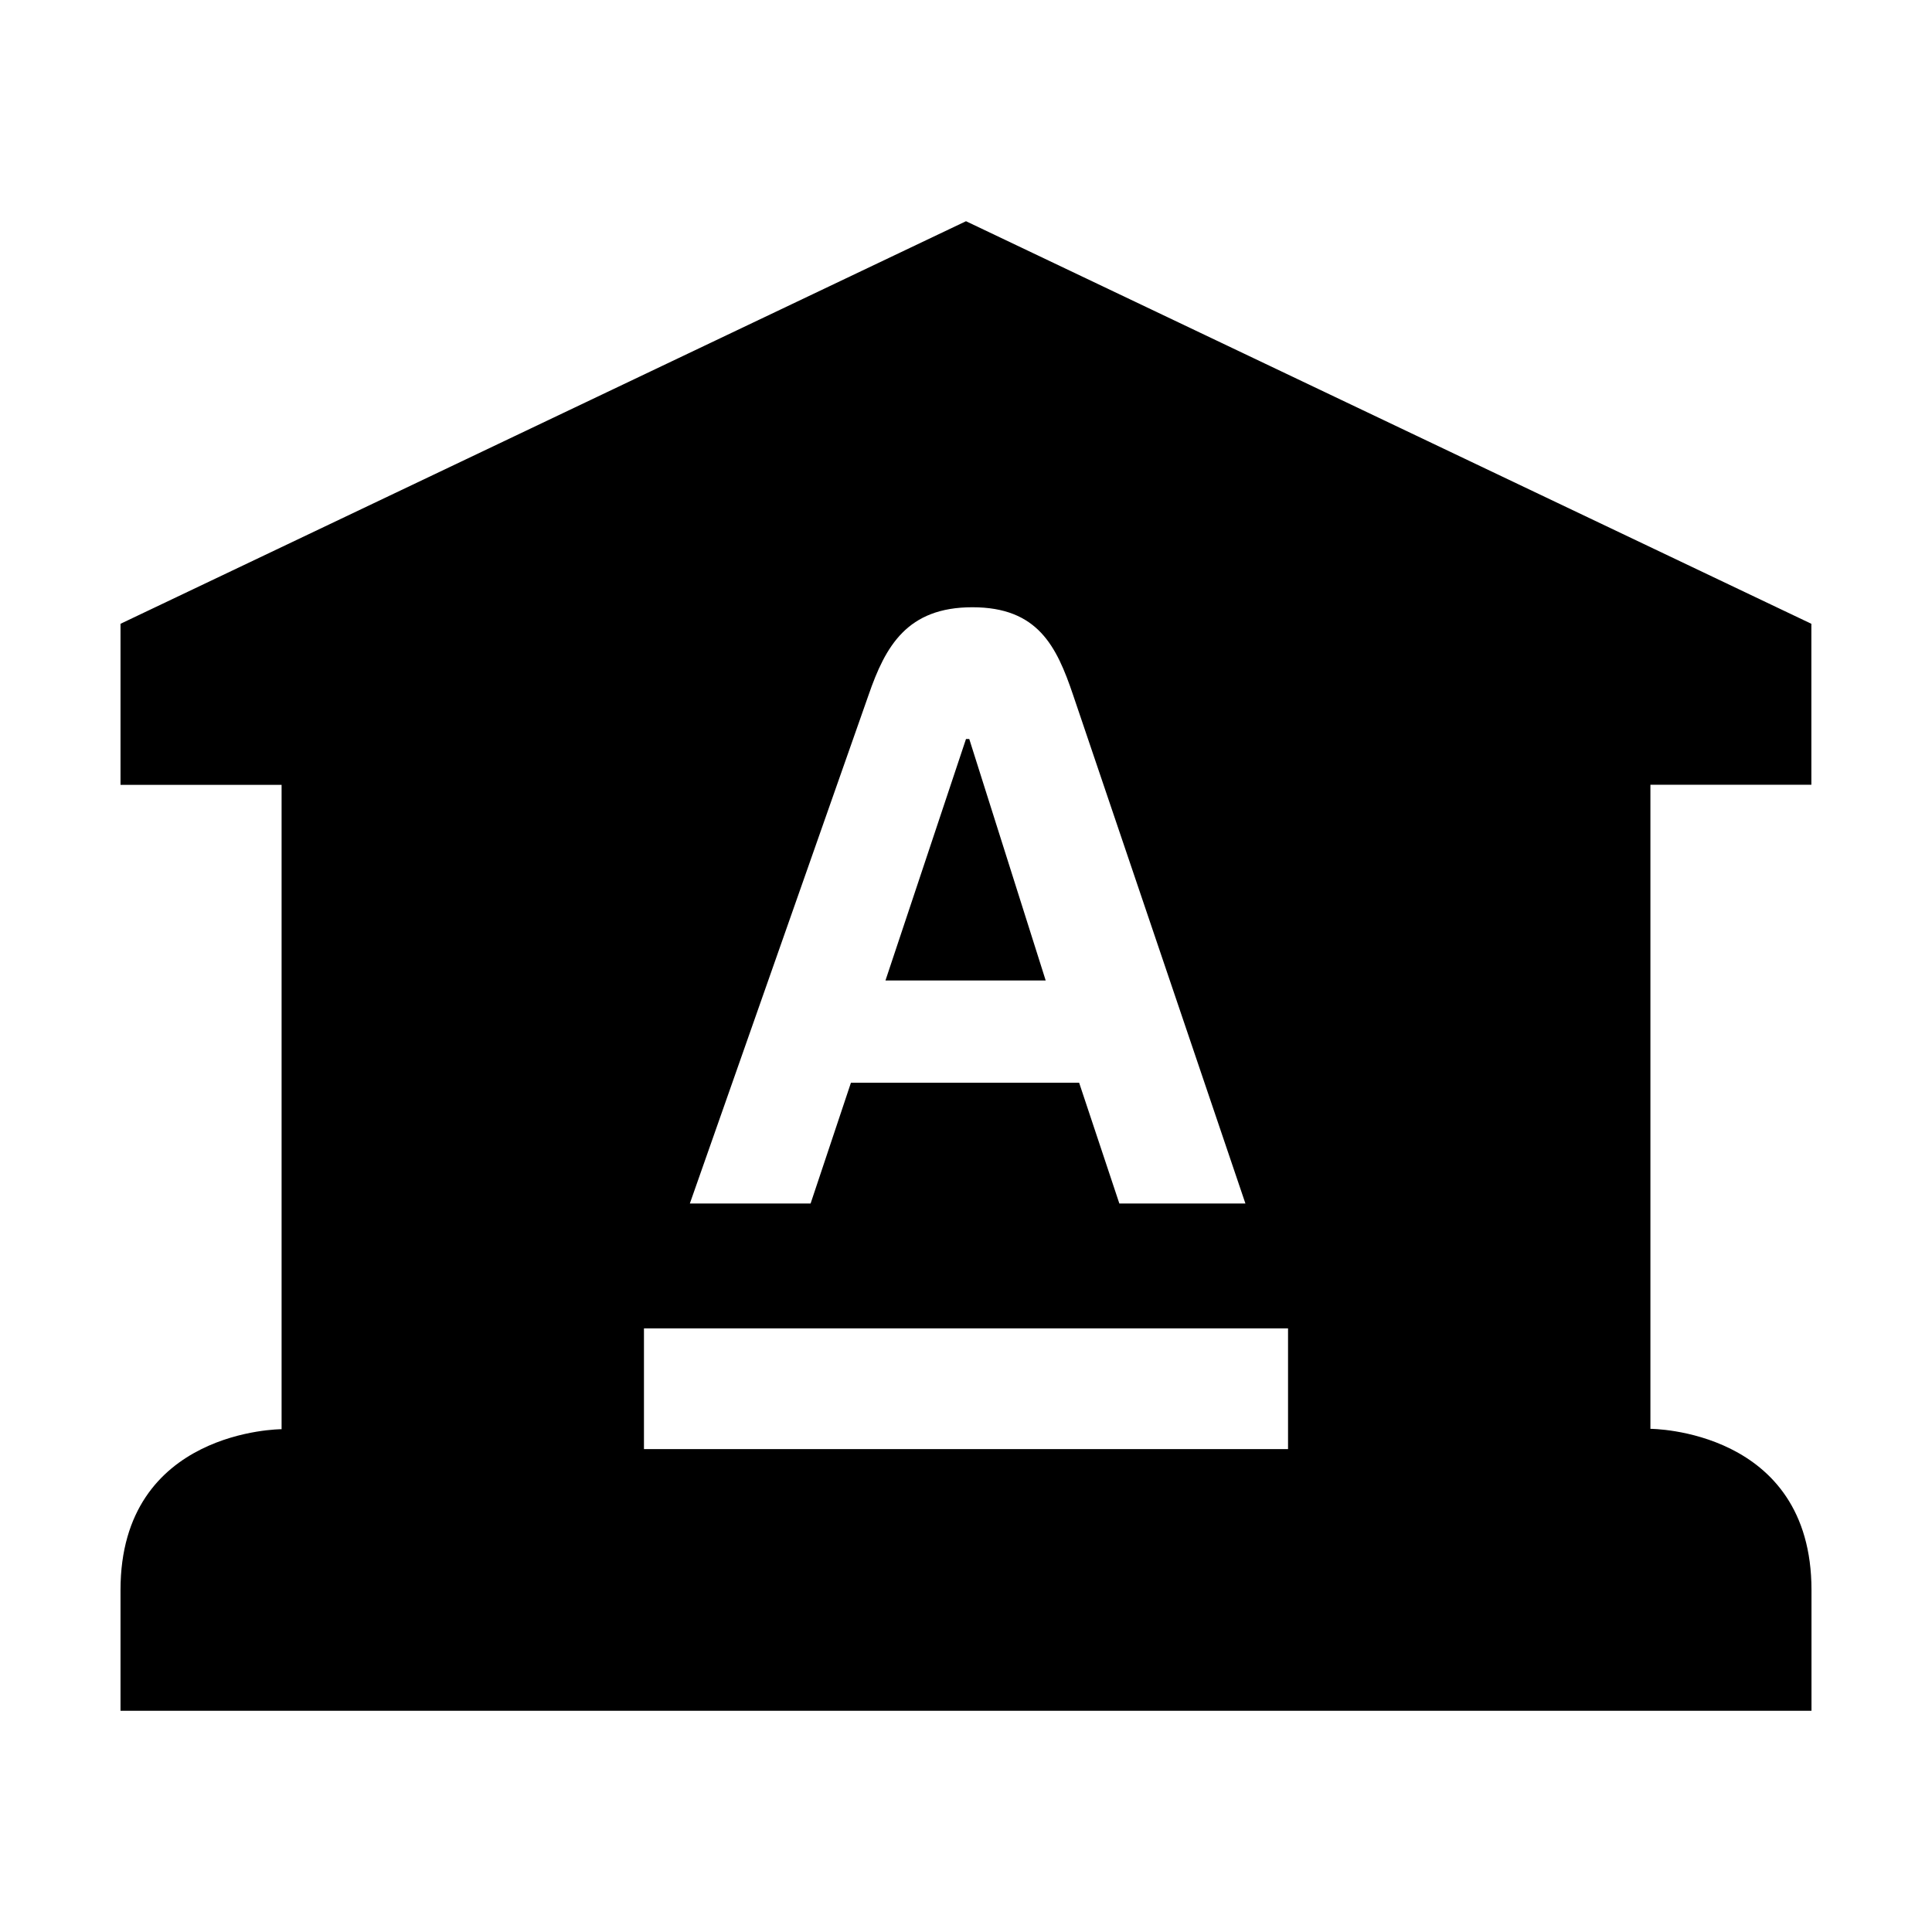 <svg xmlns="http://www.w3.org/2000/svg" width="16" height="16" viewBox="0 0 16 16" fill="none"><rect width="16" height="16" fill="none"/>
<path d="M8 6.12L7.333 8.12H8.66L8.027 6.12H8Z" fill="#000000"/>
<path d="M15.001 6.499V5.166L8 1.832L0.998 5.166V6.5H2.332L2.332 11.836C2.332 11.836 0.998 11.836 0.998 13.168V14.168H15.002V13.168C15.002 11.833 13.668 11.833 13.668 11.833V6.499H15.001ZM8.053 5.029C8.594 5.029 8.75 5.35 8.887 5.756L10.314 9.967H9.27L8.937 8.967H7.047L6.713 9.967H5.713L7.193 5.756C7.333 5.35 7.513 5.029 8.053 5.029ZM10.667 12.001H5.333V11.001H10.667V12.001Z" fill="#000000"/>
</svg>
